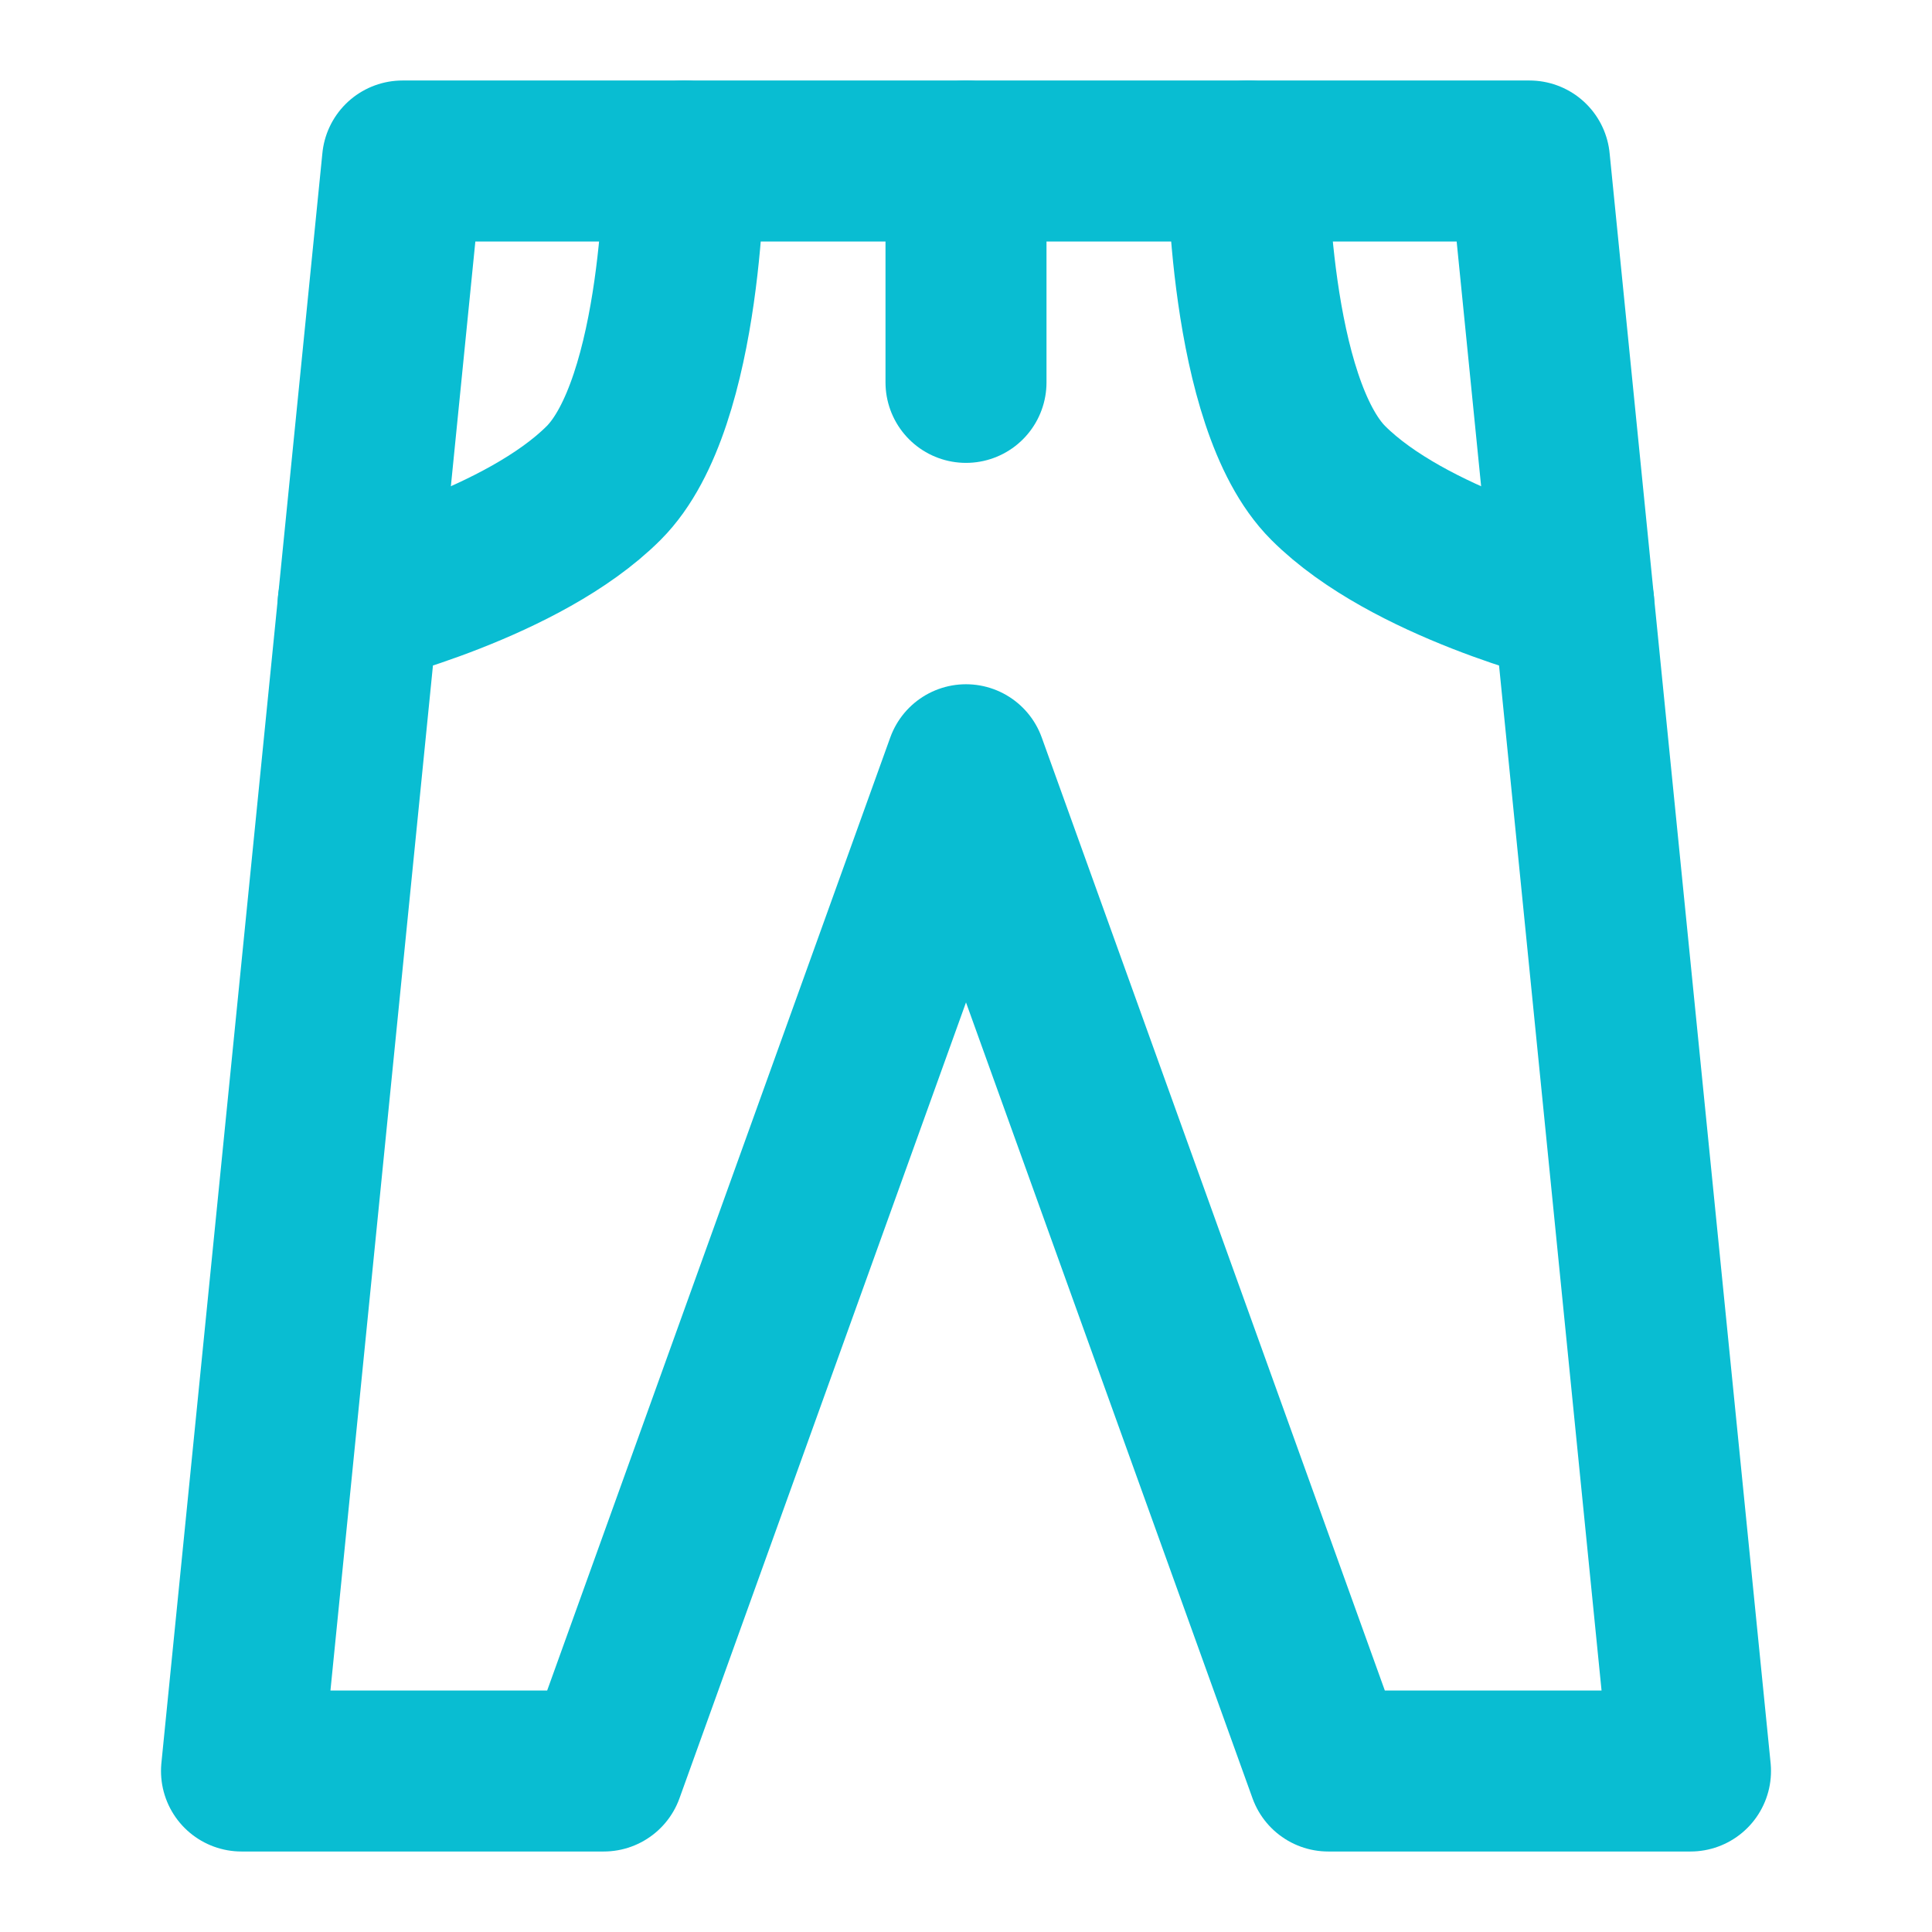 <svg width="48" height="48" viewBox="0 0 48 48" fill="none" xmlns="http://www.w3.org/2000/svg">
<path d="M33 44H42L38 4H10L6 44H15L24 19L33 44Z" stroke="#09BDD2" stroke-width="4" stroke-linecap="round" stroke-linejoin="round"/>
<path d="M24 4V9.5" stroke="#09BDD2" stroke-width="4" stroke-linecap="round" stroke-linejoin="round"/>
<path d="M16.998 4C16.998 4 16.998 10 14.998 12C12.998 14 8.898 15 8.898 15" stroke="#09BDD2" stroke-width="4" stroke-linecap="round" stroke-linejoin="round"/>
<path d="M31 4C31 4 31 10 33 12C35 14 39.1 15 39.1 15" stroke="#09BDD2" stroke-width="4" stroke-linecap="round" stroke-linejoin="round"/>
</svg>

